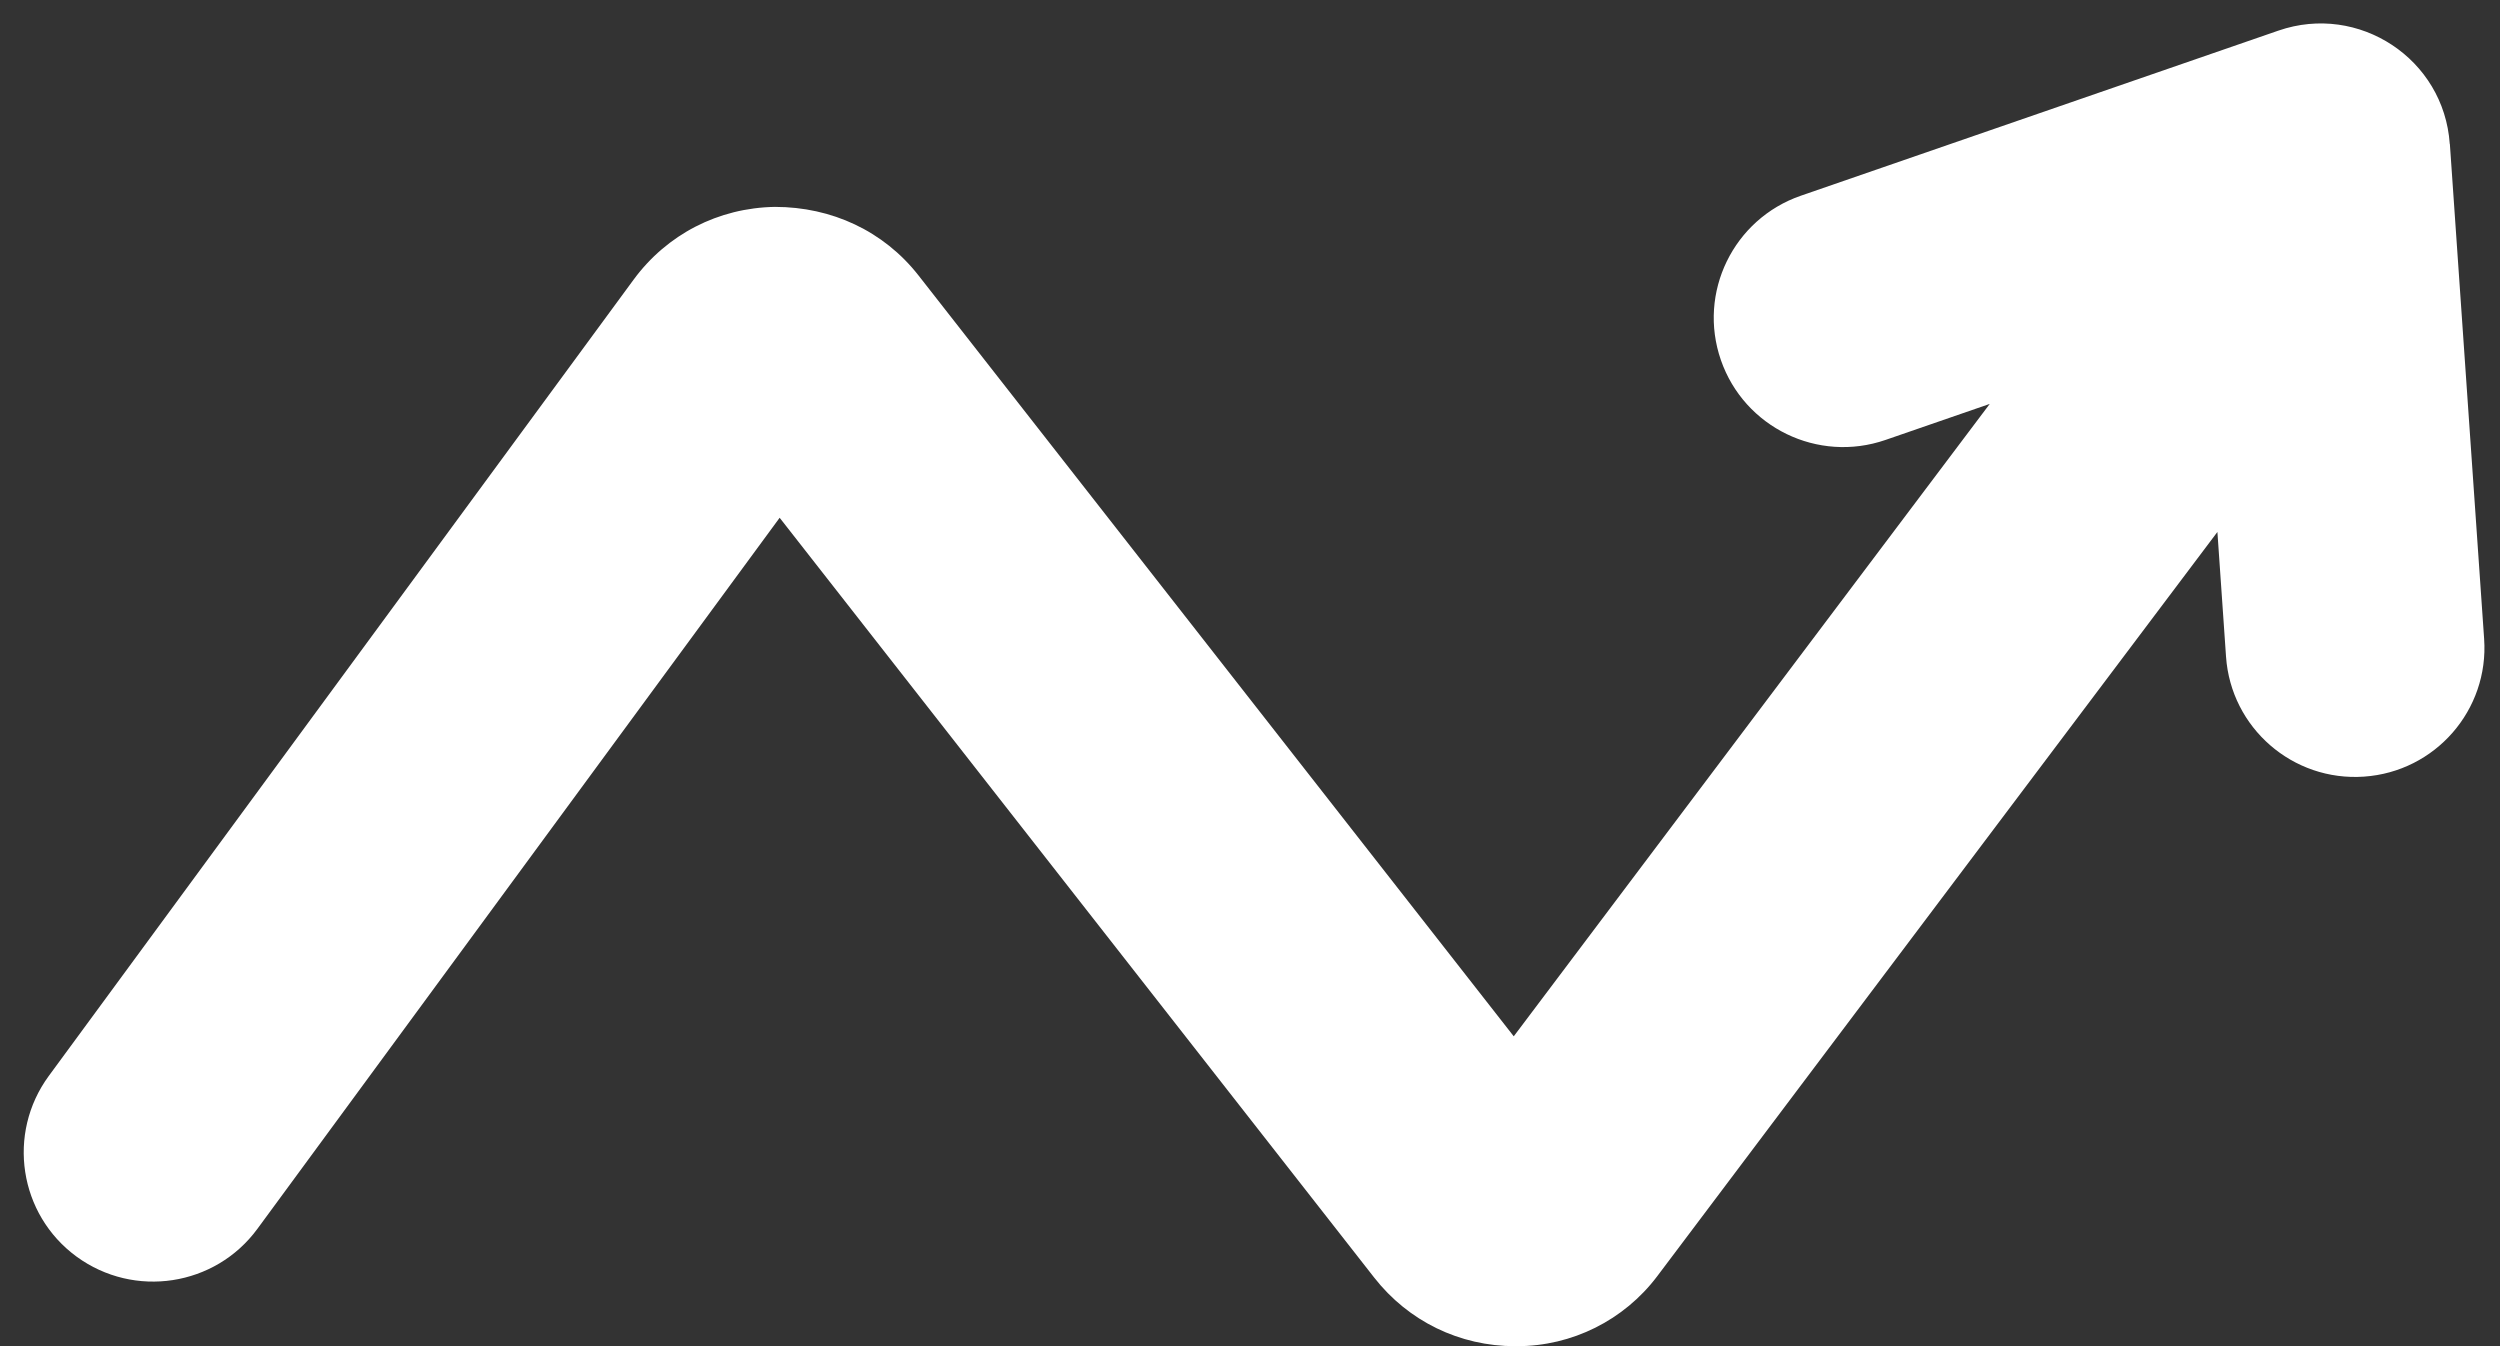 <svg width="78" height="42" viewBox="0 0 78 42" fill="none" xmlns="http://www.w3.org/2000/svg">
<rect x="0" y="0" width="78" height="42" fill="#333333" stroke="none"/>
<path d="M76.432 4.487C76.251 1.839 73.596 0.087 71.084 0.956L56.187 6.106C54.08 6.835 52.962 9.131 53.692 11.235C54.422 13.338 56.721 14.455 58.828 13.726L62.08 12.602L47.229 32.333L28.657 8.593C27.57 7.205 25.946 6.455 24.178 6.455C22.417 6.483 20.806 7.31 19.765 8.73L1.521 33.571C0.204 35.368 0.592 37.891 2.388 39.206C4.187 40.521 6.713 40.134 8.03 38.341L24.325 16.154L42.876 39.862C43.941 41.223 45.541 42.001 47.271 42.001H47.327C49.049 42.001 50.67 41.191 51.704 39.82L69.183 16.597L69.452 20.488C69.606 22.71 71.534 24.385 73.756 24.231C75.982 24.078 77.659 22.152 77.505 19.933L76.436 4.494L76.432 4.487Z" fill="white"/>
</svg>
